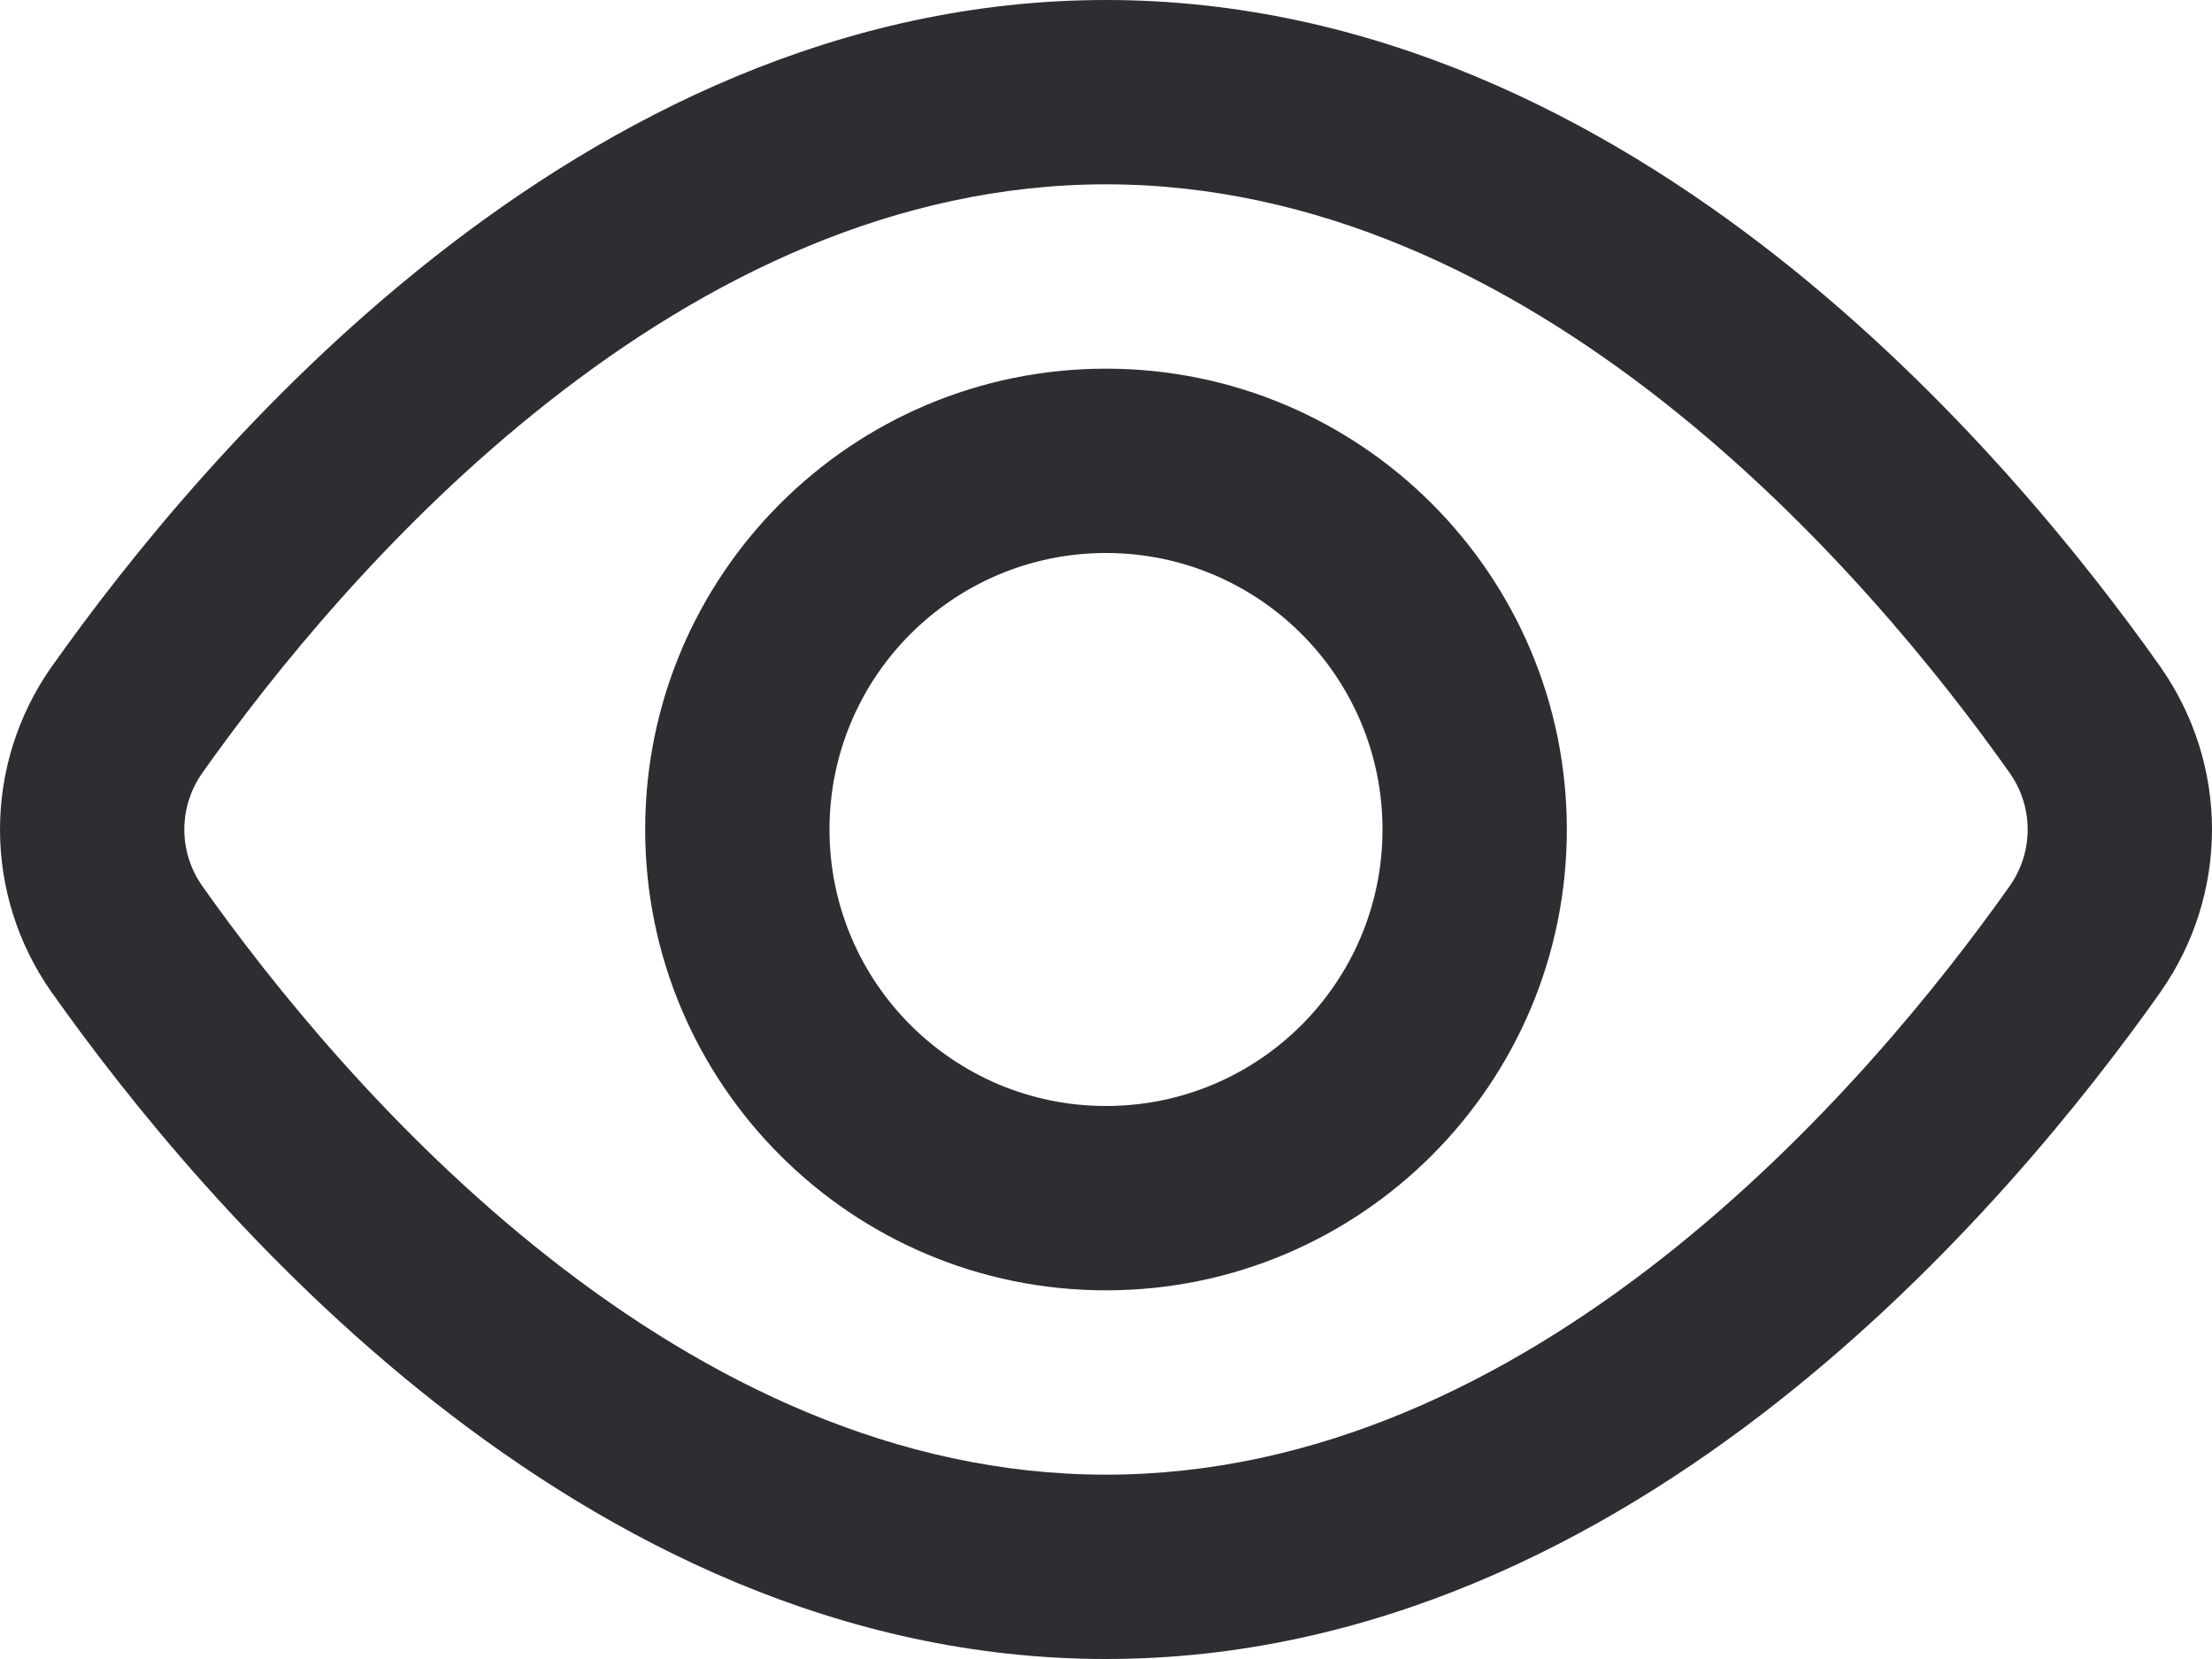 <svg width="24" height="18" viewBox="0 0 24 18" fill="none" xmlns="http://www.w3.org/2000/svg">
    <path fill-rule="evenodd" clip-rule="evenodd" d="M2.191 8.392C2.067 8.57 2 8.782 2 9C2 9.218 2.067 9.43 2.191 9.608C2.948 10.679 4.245 12.298 5.952 13.641C7.662 14.986 9.713 16 12 16C14.287 16 16.338 14.986 18.048 13.641C19.755 12.298 21.052 10.679 21.809 9.608C21.933 9.43 22 9.218 22 9C22 8.782 21.933 8.57 21.809 8.392C21.052 7.321 19.755 5.702 18.048 4.359C16.338 3.014 14.287 2 12 2C9.713 2 7.662 3.014 5.952 4.359C4.244 5.702 2.948 7.321 2.191 8.392ZM4.715 2.787C6.63 1.281 9.106 0 12 0C14.894 0 17.37 1.281 19.285 2.787C21.201 4.295 22.627 6.084 23.444 7.24L23.446 7.244C23.806 7.759 24 8.372 24 9C24 9.628 23.806 10.241 23.446 10.756L23.444 10.76C22.627 11.916 21.201 13.705 19.285 15.213C17.37 16.719 14.894 18 12 18C9.106 18 6.63 16.719 4.715 15.213C2.798 13.705 1.373 11.916 0.556 10.76L0.553 10.756L0.553 10.756C0.193 10.241 0 9.628 0 9C0 8.372 0.193 7.759 0.553 7.244L0.556 7.24L0.556 7.24C1.373 6.084 2.798 4.295 4.715 2.787Z" fill="#2D2E32" />
    <path fill-rule="evenodd" clip-rule="evenodd" d="M12 6C10.343 6 9 7.343 9 9C9 10.657 10.343 12 12 12C13.657 12 15 10.657 15 9C15 7.343 13.657 6 12 6ZM7 9C7 6.239 9.239 4 12 4C14.761 4 17 6.239 17 9C17 11.761 14.761 14 12 14C9.239 14 7 11.761 7 9Z" fill="#2D2E32" />
</svg>
    